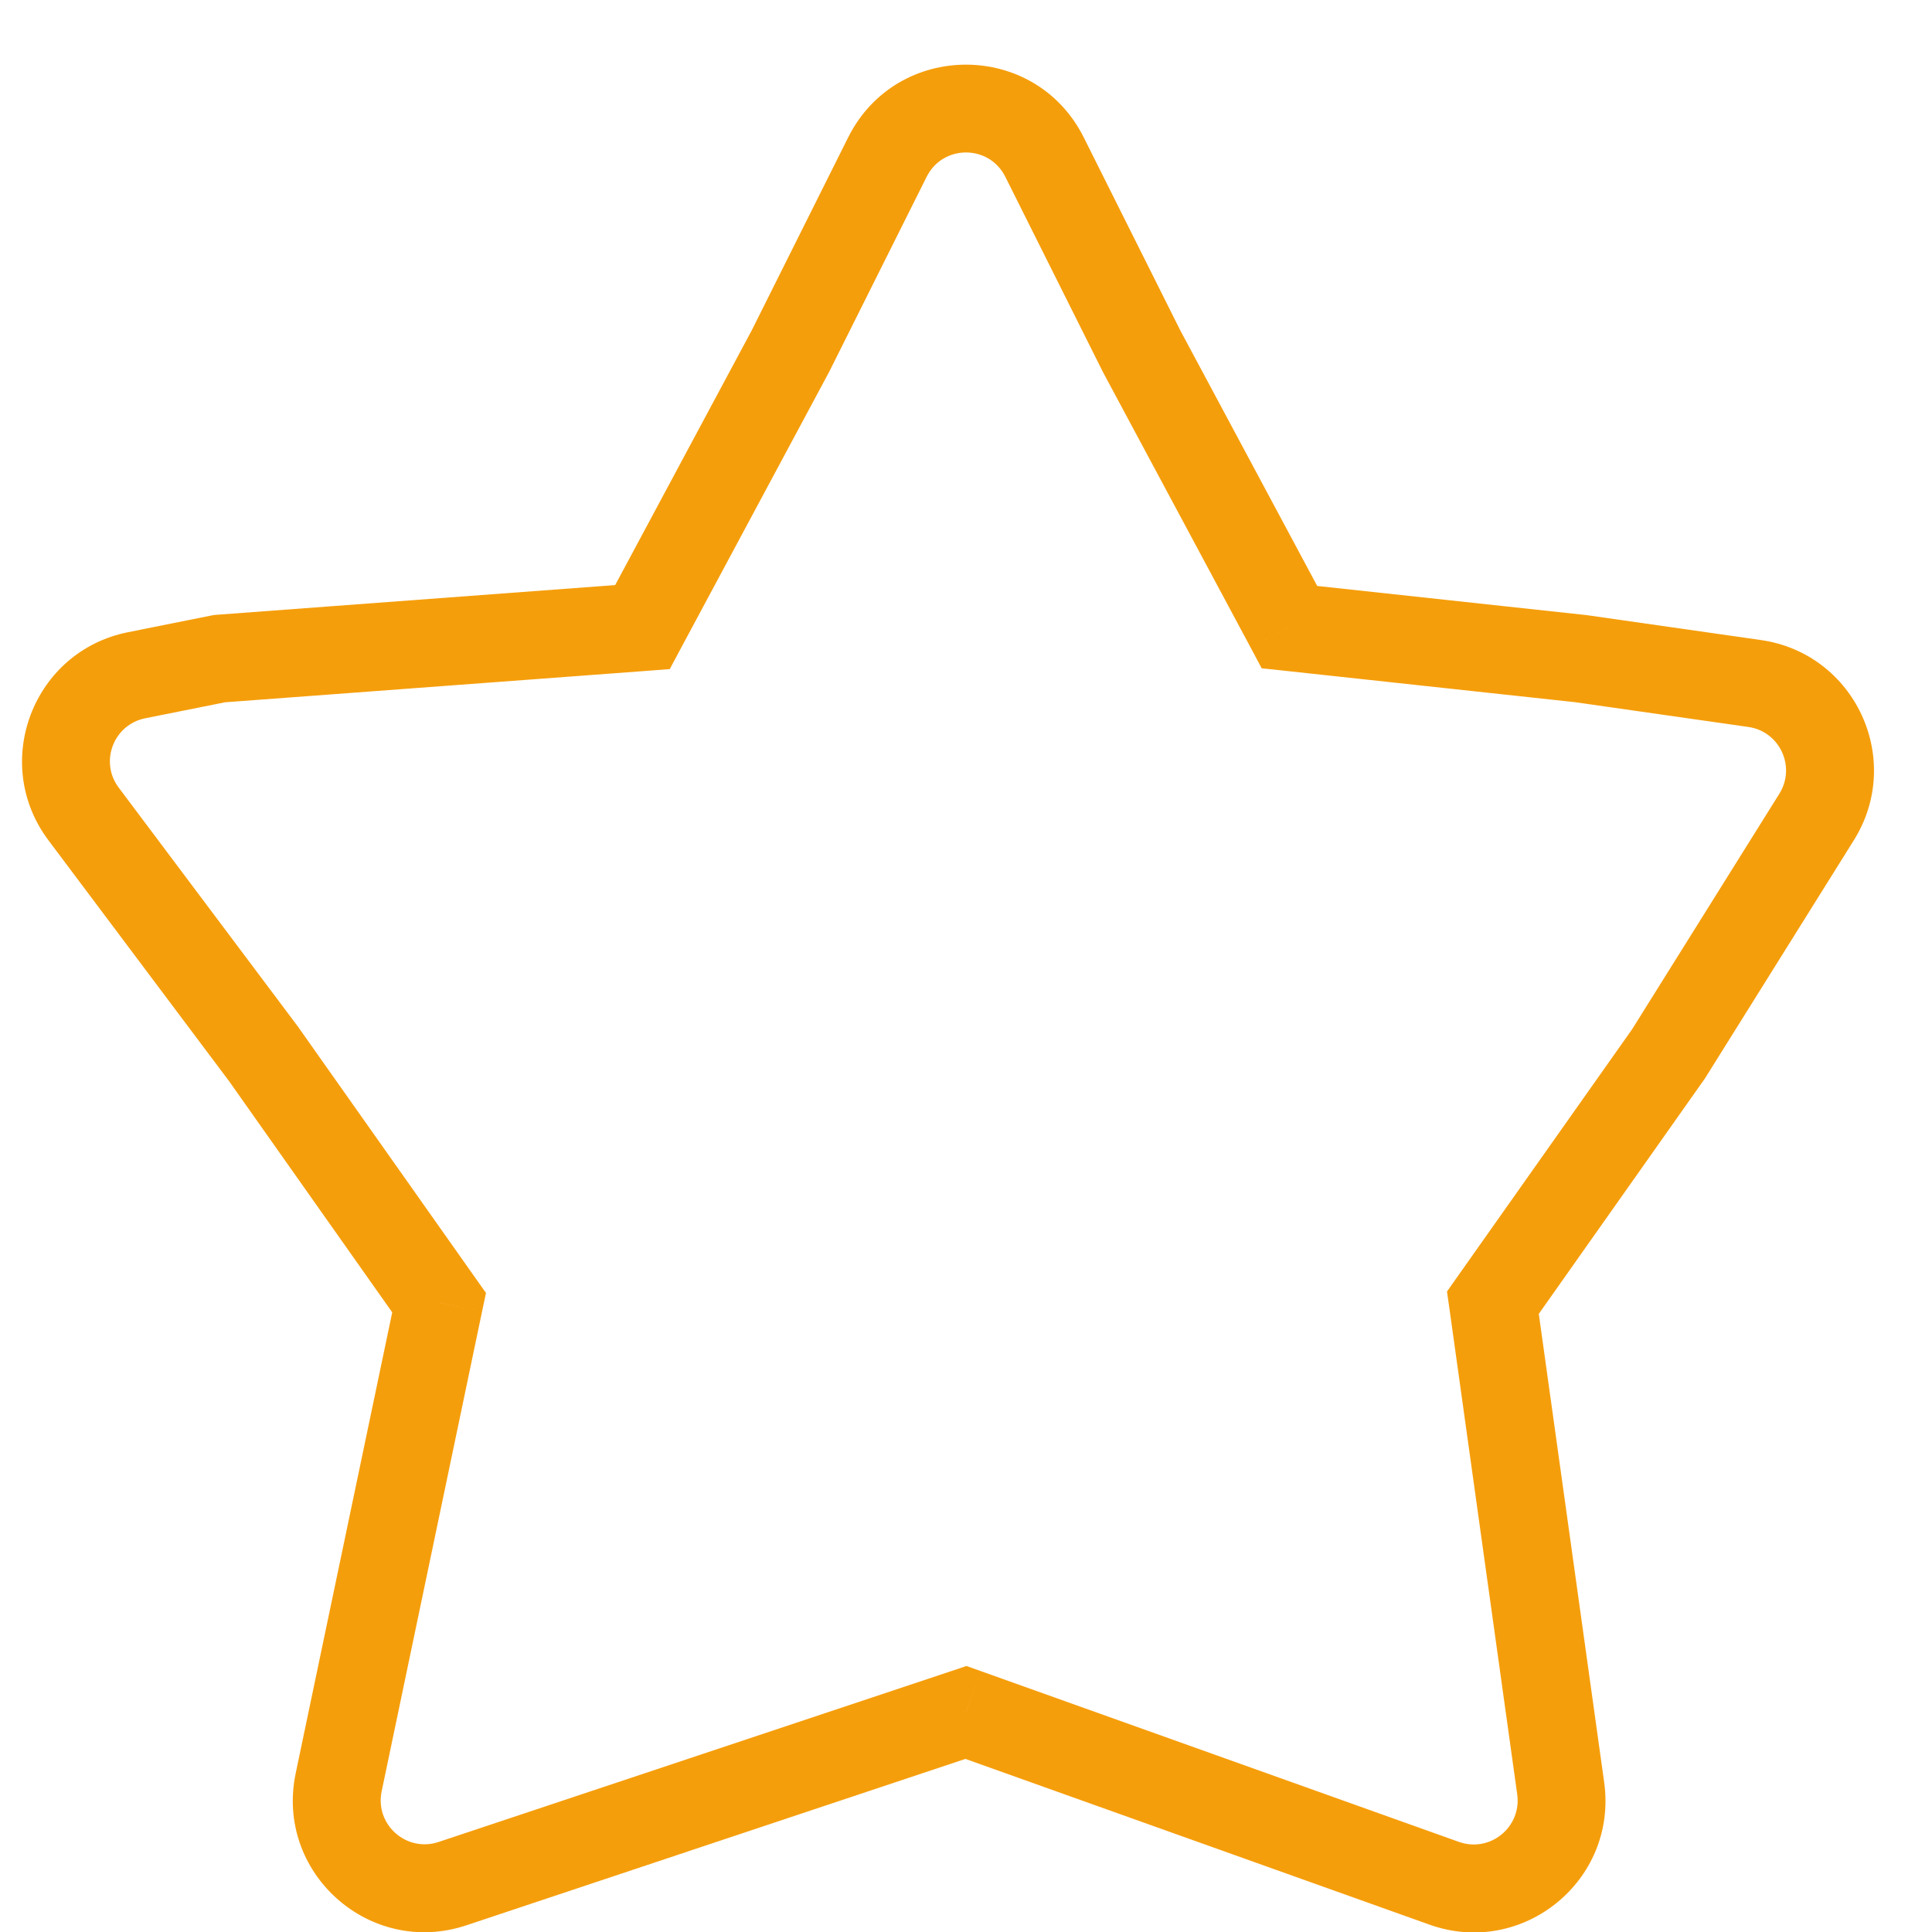 <svg width="22" height="22" viewBox="0 0 22 22" fill="none" xmlns="http://www.w3.org/2000/svg">
<path d="M7.316 7.141L7.353 7.64L7.627 7.619L7.756 7.377L7.316 7.141ZM14.684 7.141L14.243 7.377L14.367 7.61L14.63 7.638L14.684 7.141ZM17 14.833L16.591 14.545L16.477 14.707L16.505 14.902L17 14.833ZM10.999 19.5L11.168 19.029L11.005 18.971L10.841 19.026L10.999 19.5ZM5 14.833L5.489 14.936L5.534 14.723L5.408 14.545L5 14.833ZM2.5 7.5L2.463 7.001L2.432 7.004L2.402 7.01L2.5 7.5ZM3 12L3.408 11.712L3.404 11.706L3.4 11.7L3 12ZM9 4L9.441 4.236L9.444 4.23L9.447 4.224L9 4ZM13 4L12.553 4.224L12.559 4.236L13 4ZM18 7.5L18.071 7.005C18.065 7.004 18.059 7.004 18.054 7.003L18 7.5ZM19 12L19.409 12.288L19.417 12.277L19.424 12.265L19 12ZM1.556 7.689L1.458 7.199L1.556 7.689ZM5.152 21.449L4.994 20.975L5.152 21.449ZM17.772 20.365L17.277 20.434L17.772 20.365ZM16.445 21.445L16.277 21.916L16.445 21.445ZM20.686 9.303L21.11 9.568L20.686 9.303ZM10.105 1.789L9.658 1.565L10.105 1.789ZM11.894 1.789L11.447 2.012L11.894 1.789ZM16.505 14.902L17.277 20.434L18.267 20.296L17.495 14.764L16.505 14.902ZM16.613 20.974L11.168 19.029L10.831 19.971L16.277 21.916L16.613 20.974ZM10.841 19.026L4.994 20.975L5.31 21.924L11.158 19.974L10.841 19.026ZM4.346 20.398L5.489 14.936L4.511 14.731L3.367 20.193L4.346 20.398ZM1.654 8.179L2.598 7.99L2.402 7.01L1.458 7.199L1.654 8.179ZM2.537 7.999L7.353 7.64L7.279 6.642L2.463 7.001L2.537 7.999ZM5.408 14.545L3.408 11.712L2.592 12.288L4.592 15.122L5.408 14.545ZM3.4 11.7L1.352 8.969L0.552 9.569L2.6 12.3L3.4 11.7ZM7.756 7.377L9.441 4.236L8.559 3.764L6.875 6.905L7.756 7.377ZM9.447 4.224L10.552 2.013L9.658 1.565L8.553 3.776L9.447 4.224ZM11.447 2.012L12.553 4.224L13.447 3.776L12.341 1.565L11.447 2.012ZM12.559 4.236L14.243 7.377L15.124 6.905L13.441 3.764L12.559 4.236ZM14.63 7.638L17.946 7.997L18.054 7.003L14.737 6.644L14.63 7.638ZM17.929 7.995L19.909 8.278L20.05 7.288L18.071 7.005L17.929 7.995ZM20.262 9.038L18.576 11.735L19.424 12.265L21.11 9.568L20.262 9.038ZM18.591 11.712L16.591 14.545L17.409 15.122L19.409 12.288L18.591 11.712ZM1.458 7.199C0.376 7.415 -0.11 8.687 0.552 9.569L1.352 8.969C1.131 8.675 1.293 8.251 1.654 8.179L1.458 7.199ZM4.994 20.975C4.628 21.097 4.267 20.776 4.346 20.398L3.367 20.193C3.13 21.327 4.212 22.29 5.31 21.924L4.994 20.975ZM17.277 20.434C17.328 20.806 16.967 21.1 16.613 20.974L16.277 21.916C17.338 22.295 18.423 21.412 18.267 20.296L17.277 20.434ZM19.909 8.278C20.266 8.329 20.453 8.731 20.262 9.038L21.11 9.568C21.685 8.648 21.124 7.441 20.05 7.288L19.909 8.278ZM10.552 2.013C10.737 1.644 11.262 1.644 11.447 2.012L12.341 1.565C11.788 0.46 10.211 0.46 9.658 1.565L10.552 2.013Z" fill="#F59E0B"/>
</svg>
